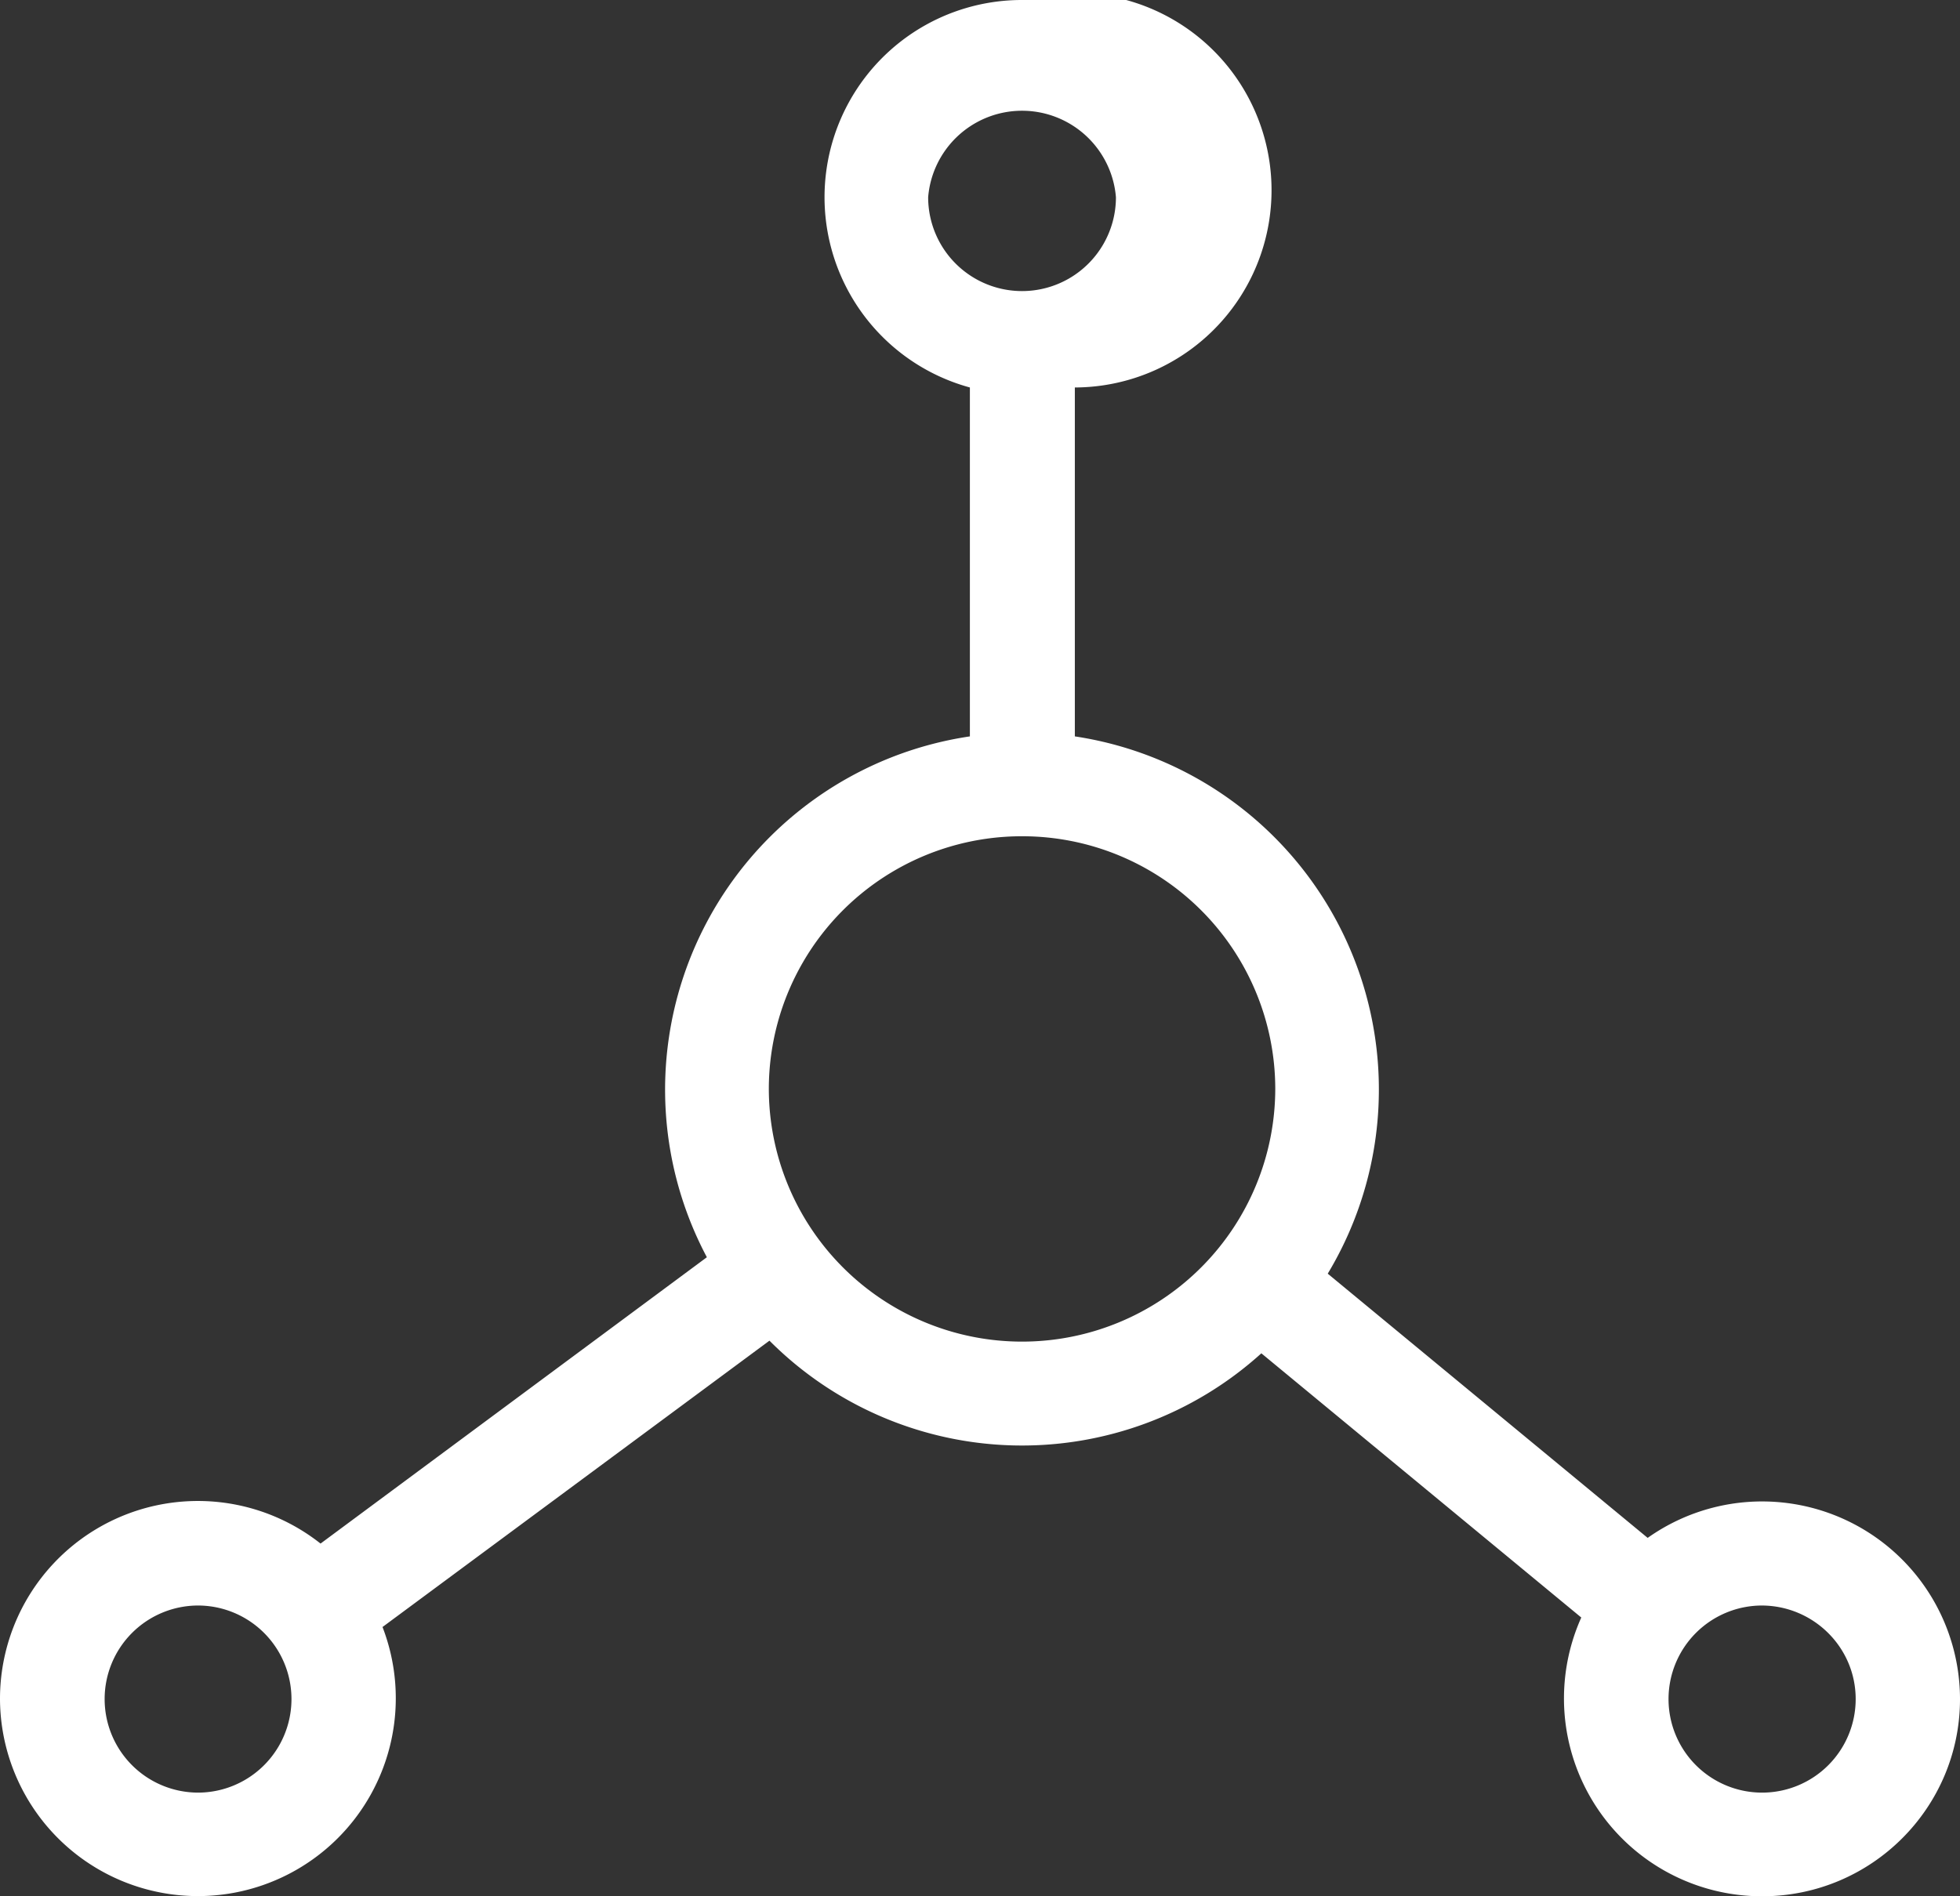 <svg xmlns="http://www.w3.org/2000/svg" width="31" height="30" viewBox="0 0 31 30"><rect x="0" y="0" width="31" height="30" fill="#333333" stroke="none"/><path fill="#fff" d="M27.86 30a3.13 3.13 0 0 1-2.85-4.41l-5.06-4.18a5.64 5.64 0 0 1-7.78-.2l-6.12 4.53A3.13 3.13 0 1 1 0 26.88a3.13 3.13 0 0 1 5.07-2.46l6.11-4.53a5.65 5.65 0 0 1 4.16-8.24V6.13A3.12 3.12 0 0 1 16.17 0 3.12 3.12 0 1 1 17 6.13v5.52a5.65 5.65 0 0 1 4 8.5l5.06 4.18A3.13 3.13 0 0 1 31 26.88C31 28.6 29.6 30 27.87 30zM3.14 25.4a1.48 1.48 0 1 0-.01 2.96 1.48 1.48 0 0 0 0-2.96zM17.65 3.12a1.49 1.49 0 0 0-2.97 0 1.48 1.48 0 0 0 2.97 0zm-1.48 10.11a4 4 0 0 0-4.01 3.99 4 4 0 0 0 8.01 0 4 4 0 0 0-4-3.99zm11.7 12.17a1.48 1.48 0 1 0 1.48 1.48c0-.82-.67-1.48-1.49-1.48z"/></svg>
